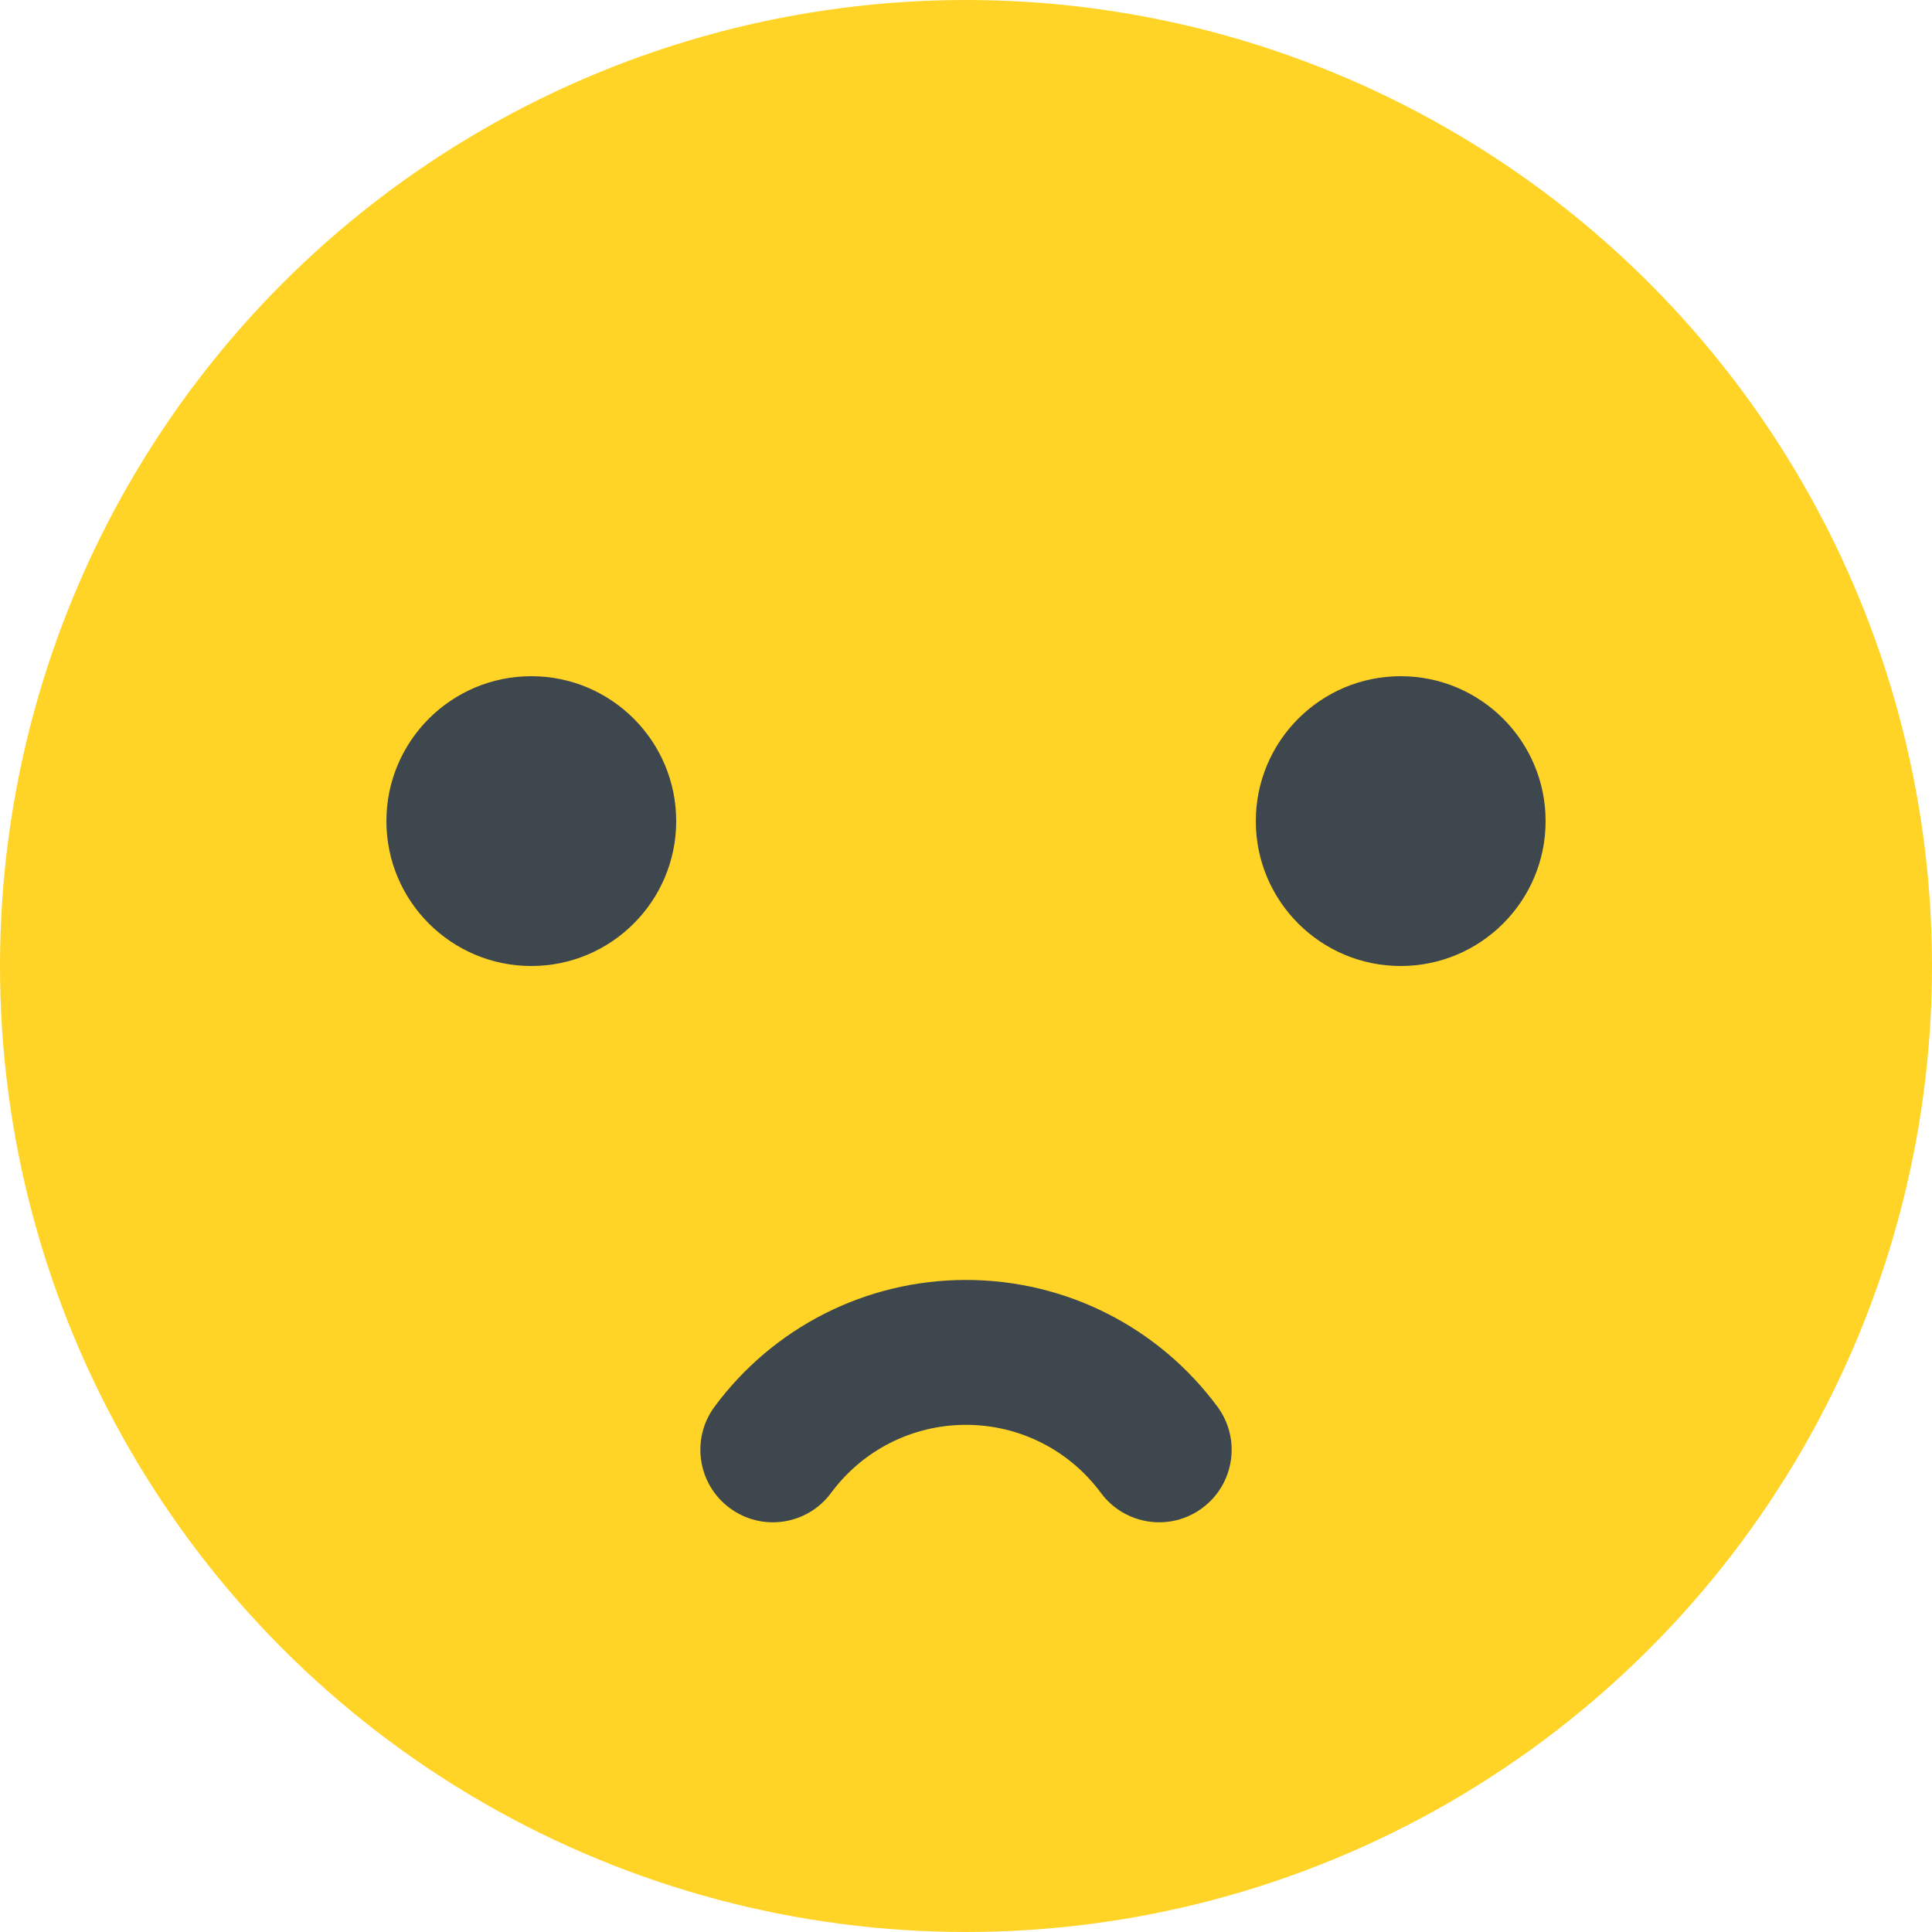<svg xmlns="http://www.w3.org/2000/svg" viewBox="0 0 20 20" width="20px" height="20px">
    <g fill="none">
        <circle cx="10" cy="10" r="10" fill="#FFD426"></circle>
        <path fill="#3D474D"
            d="M5.5,7 C6.328,7 7,7.672 7,8.5 C7,9.328 6.328,10 5.5,10 C4.672,10 4,9.328 4,8.5 C4,7.672 4.672,7 5.5,7 Z M14.5,7 C15.328,7 16,7.672 16,8.5 C16,9.328 15.328,10 14.5,10 C13.672,10 13,9.328 13,8.5 C13,7.672 13.672,7 14.5,7 Z M12.603,14.562 C12.849,14.895 12.779,15.365 12.446,15.611 C12.113,15.858 11.644,15.788 11.397,15.455 C11.071,15.014 10.558,14.75 10,14.75 C9.442,14.75 8.929,15.014 8.603,15.455 C8.356,15.788 7.887,15.858 7.554,15.611 C7.221,15.365 7.151,14.895 7.397,14.562 C8.003,13.743 8.961,13.25 10,13.25 C11.039,13.25 11.997,13.743 12.603,14.562 Z"></path>
    </g>
</svg>